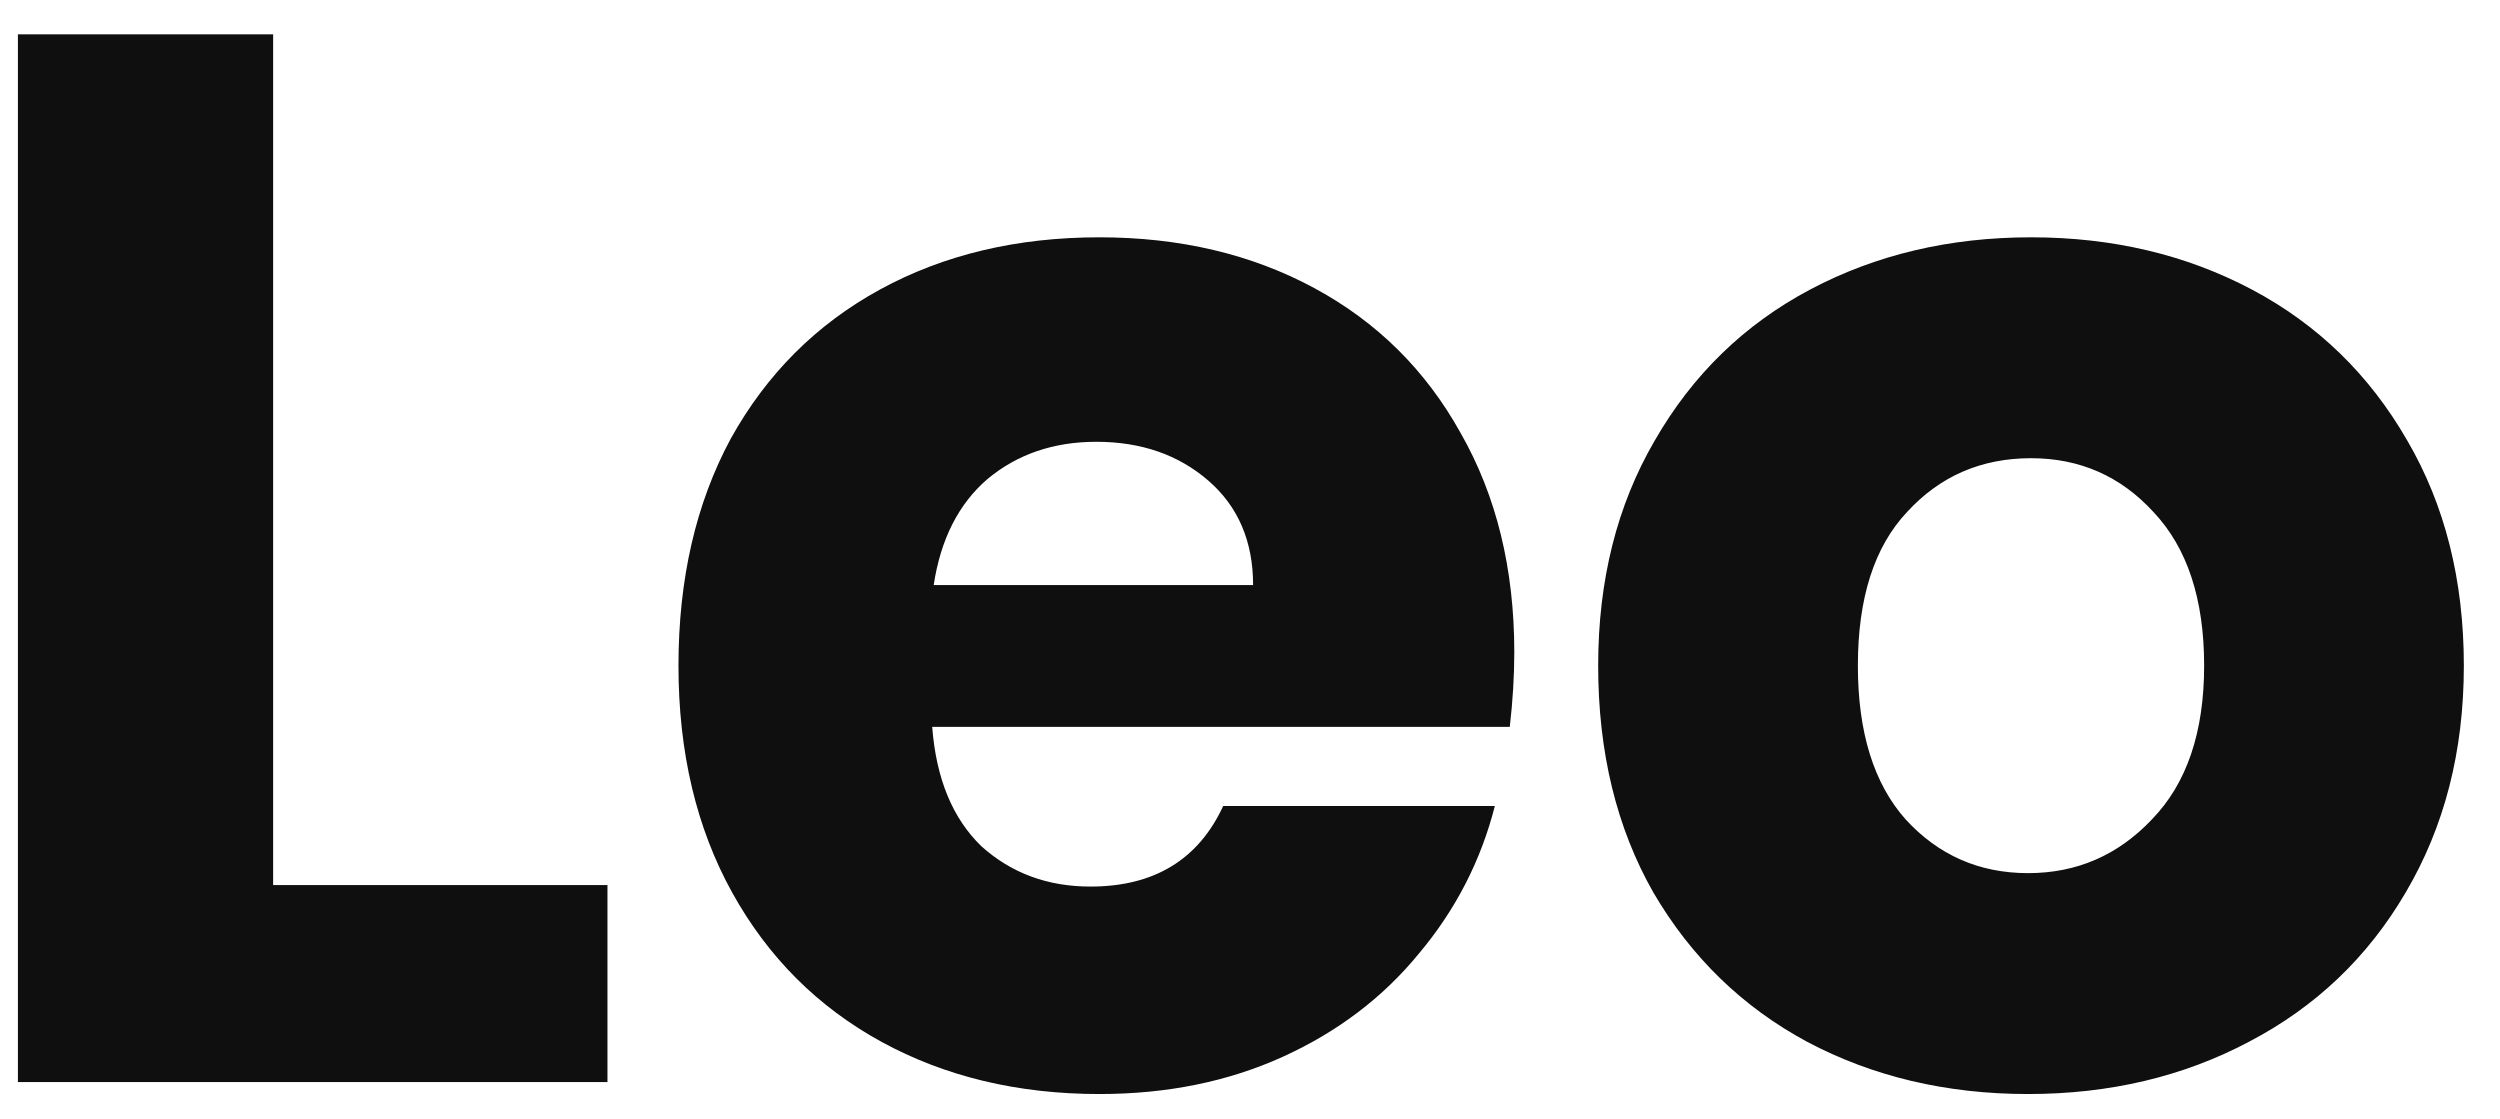 <svg width="67" height="30" viewBox="0 0 67 30" fill="none" xmlns="http://www.w3.org/2000/svg">
<path d="M7.32 23.72H16.28V29H0.48V0.92H7.32V23.72ZM40.583 17.48C40.583 18.12 40.542 18.787 40.462 19.48H24.983C25.089 20.867 25.529 21.933 26.302 22.68C27.102 23.4 28.076 23.76 29.223 23.76C30.929 23.76 32.116 23.04 32.782 21.6H40.062C39.689 23.067 39.009 24.387 38.023 25.56C37.062 26.733 35.849 27.653 34.383 28.32C32.916 28.987 31.276 29.32 29.462 29.32C27.276 29.32 25.329 28.853 23.622 27.92C21.916 26.987 20.582 25.653 19.622 23.92C18.663 22.187 18.183 20.16 18.183 17.84C18.183 15.52 18.649 13.493 19.582 11.76C20.543 10.027 21.876 8.693 23.582 7.76C25.289 6.827 27.249 6.36 29.462 6.36C31.622 6.36 33.542 6.813 35.222 7.72C36.903 8.627 38.209 9.92 39.142 11.6C40.102 13.28 40.583 15.24 40.583 17.48ZM33.583 15.68C33.583 14.507 33.182 13.573 32.383 12.88C31.582 12.187 30.582 11.84 29.383 11.84C28.236 11.84 27.262 12.173 26.462 12.84C25.689 13.507 25.209 14.453 25.023 15.68H33.583ZM54.351 29.32C52.164 29.32 50.191 28.853 48.431 27.92C46.698 26.987 45.324 25.653 44.311 23.92C43.324 22.187 42.831 20.16 42.831 17.84C42.831 15.547 43.338 13.533 44.351 11.8C45.364 10.04 46.751 8.693 48.511 7.76C50.271 6.827 52.244 6.36 54.431 6.36C56.618 6.36 58.591 6.827 60.351 7.76C62.111 8.693 63.498 10.04 64.511 11.8C65.524 13.533 66.031 15.547 66.031 17.84C66.031 20.133 65.511 22.16 64.471 23.92C63.458 25.653 62.058 26.987 60.271 27.92C58.511 28.853 56.538 29.32 54.351 29.32ZM54.351 23.4C55.658 23.4 56.764 22.92 57.671 21.96C58.604 21 59.071 19.627 59.071 17.84C59.071 16.053 58.618 14.68 57.711 13.72C56.831 12.76 55.738 12.28 54.431 12.28C53.098 12.28 51.991 12.76 51.111 13.72C50.231 14.653 49.791 16.027 49.791 17.84C49.791 19.627 50.218 21 51.071 21.96C51.951 22.92 53.044 23.4 54.351 23.4Z" fill="black" fill-opacity="0.94"/>
</svg>
